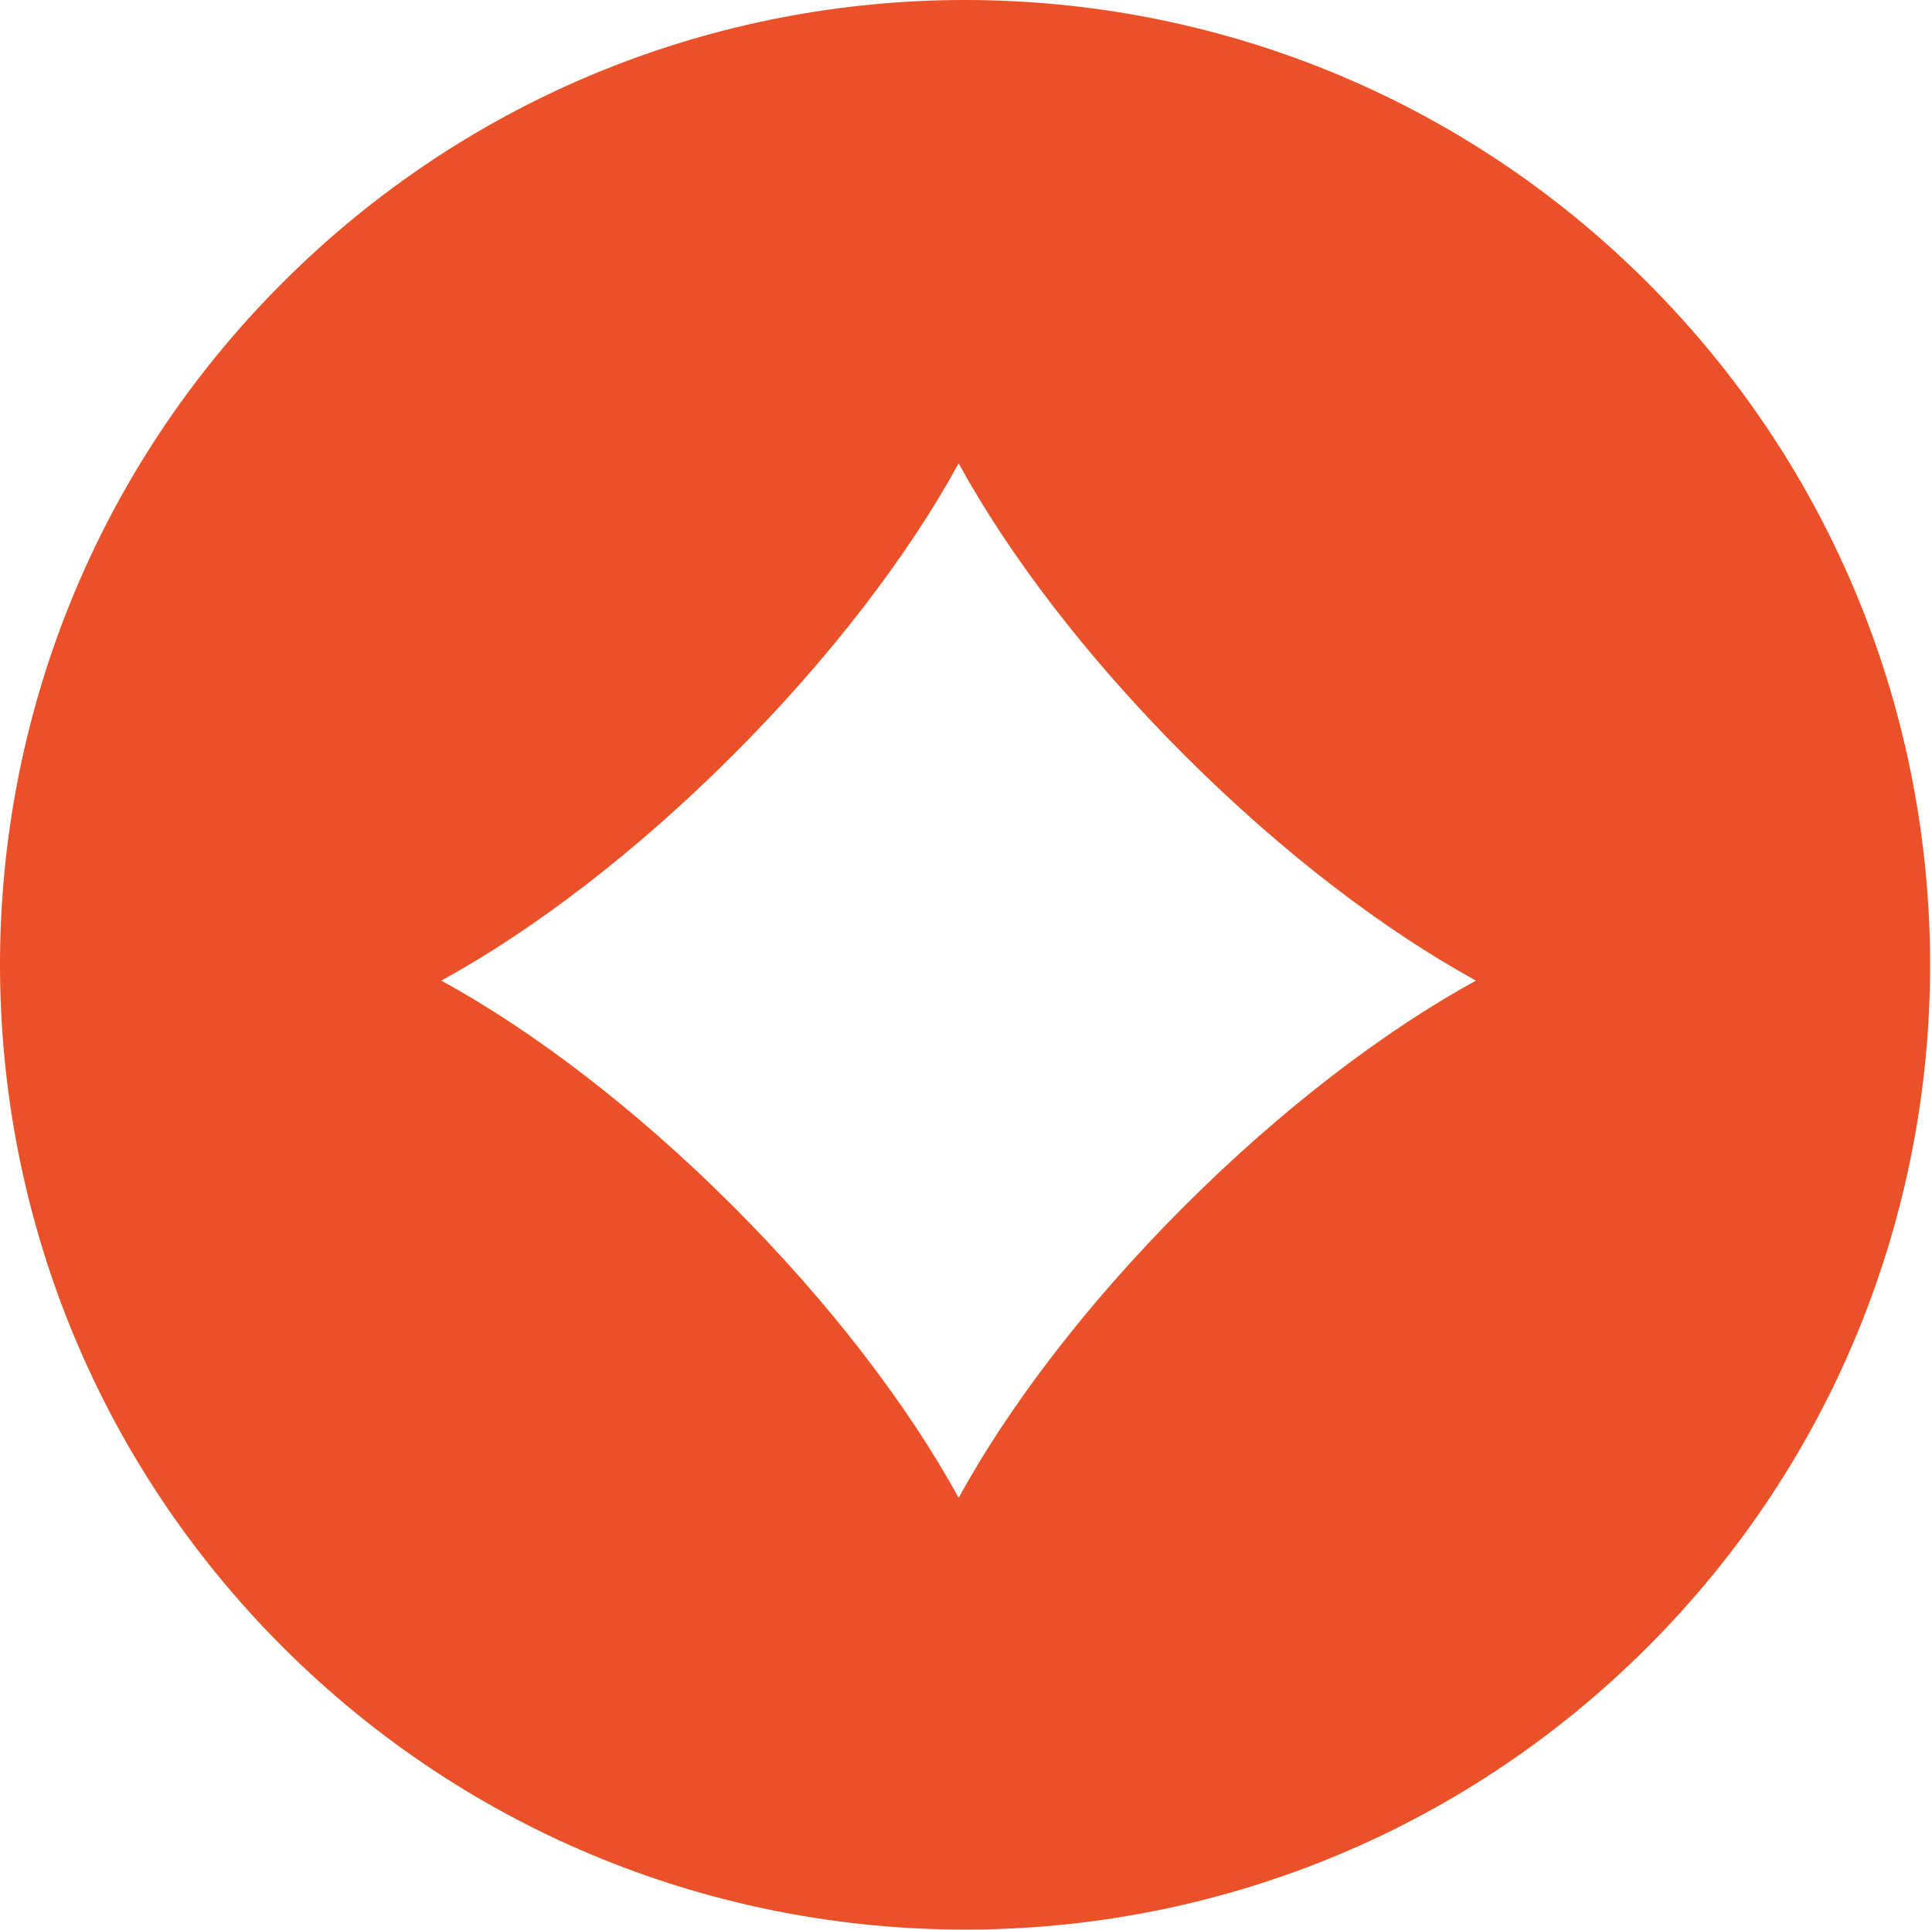 <?xml version="1.0" standalone="no"?><!DOCTYPE svg PUBLIC "-//W3C//DTD SVG 1.1//EN" "http://www.w3.org/Graphics/SVG/1.1/DTD/svg11.dtd"><svg t="1602637227407" class="icon" viewBox="0 0 1025 1024" version="1.1" xmlns="http://www.w3.org/2000/svg" p-id="2252" xmlns:xlink="http://www.w3.org/1999/xlink" width="200.195" height="200"><defs><style type="text/css"></style></defs><path d="M874.032 149.944c-199.931-199.931-524.114-199.931-724.076 0.032s-199.931 524.082 0.032 724.012c199.963 199.963 524.114 199.963 724.044 0.064s199.963-524.146 0-724.108zM628.311 640.074c-51.935 51.935-93.085 106.205-119.709 154.748-26.623-48.543-67.774-102.813-119.709-154.748s-106.205-93.085-154.748-119.709c48.543-26.623 102.813-67.774 154.748-119.709s93.085-106.205 119.709-154.748c26.623 48.543 67.774 102.813 119.709 154.748s106.205 93.085 154.748 119.709c-48.511 26.623-102.813 67.806-154.748 119.709z" p-id="2253" fill="#eb5128"></path></svg>